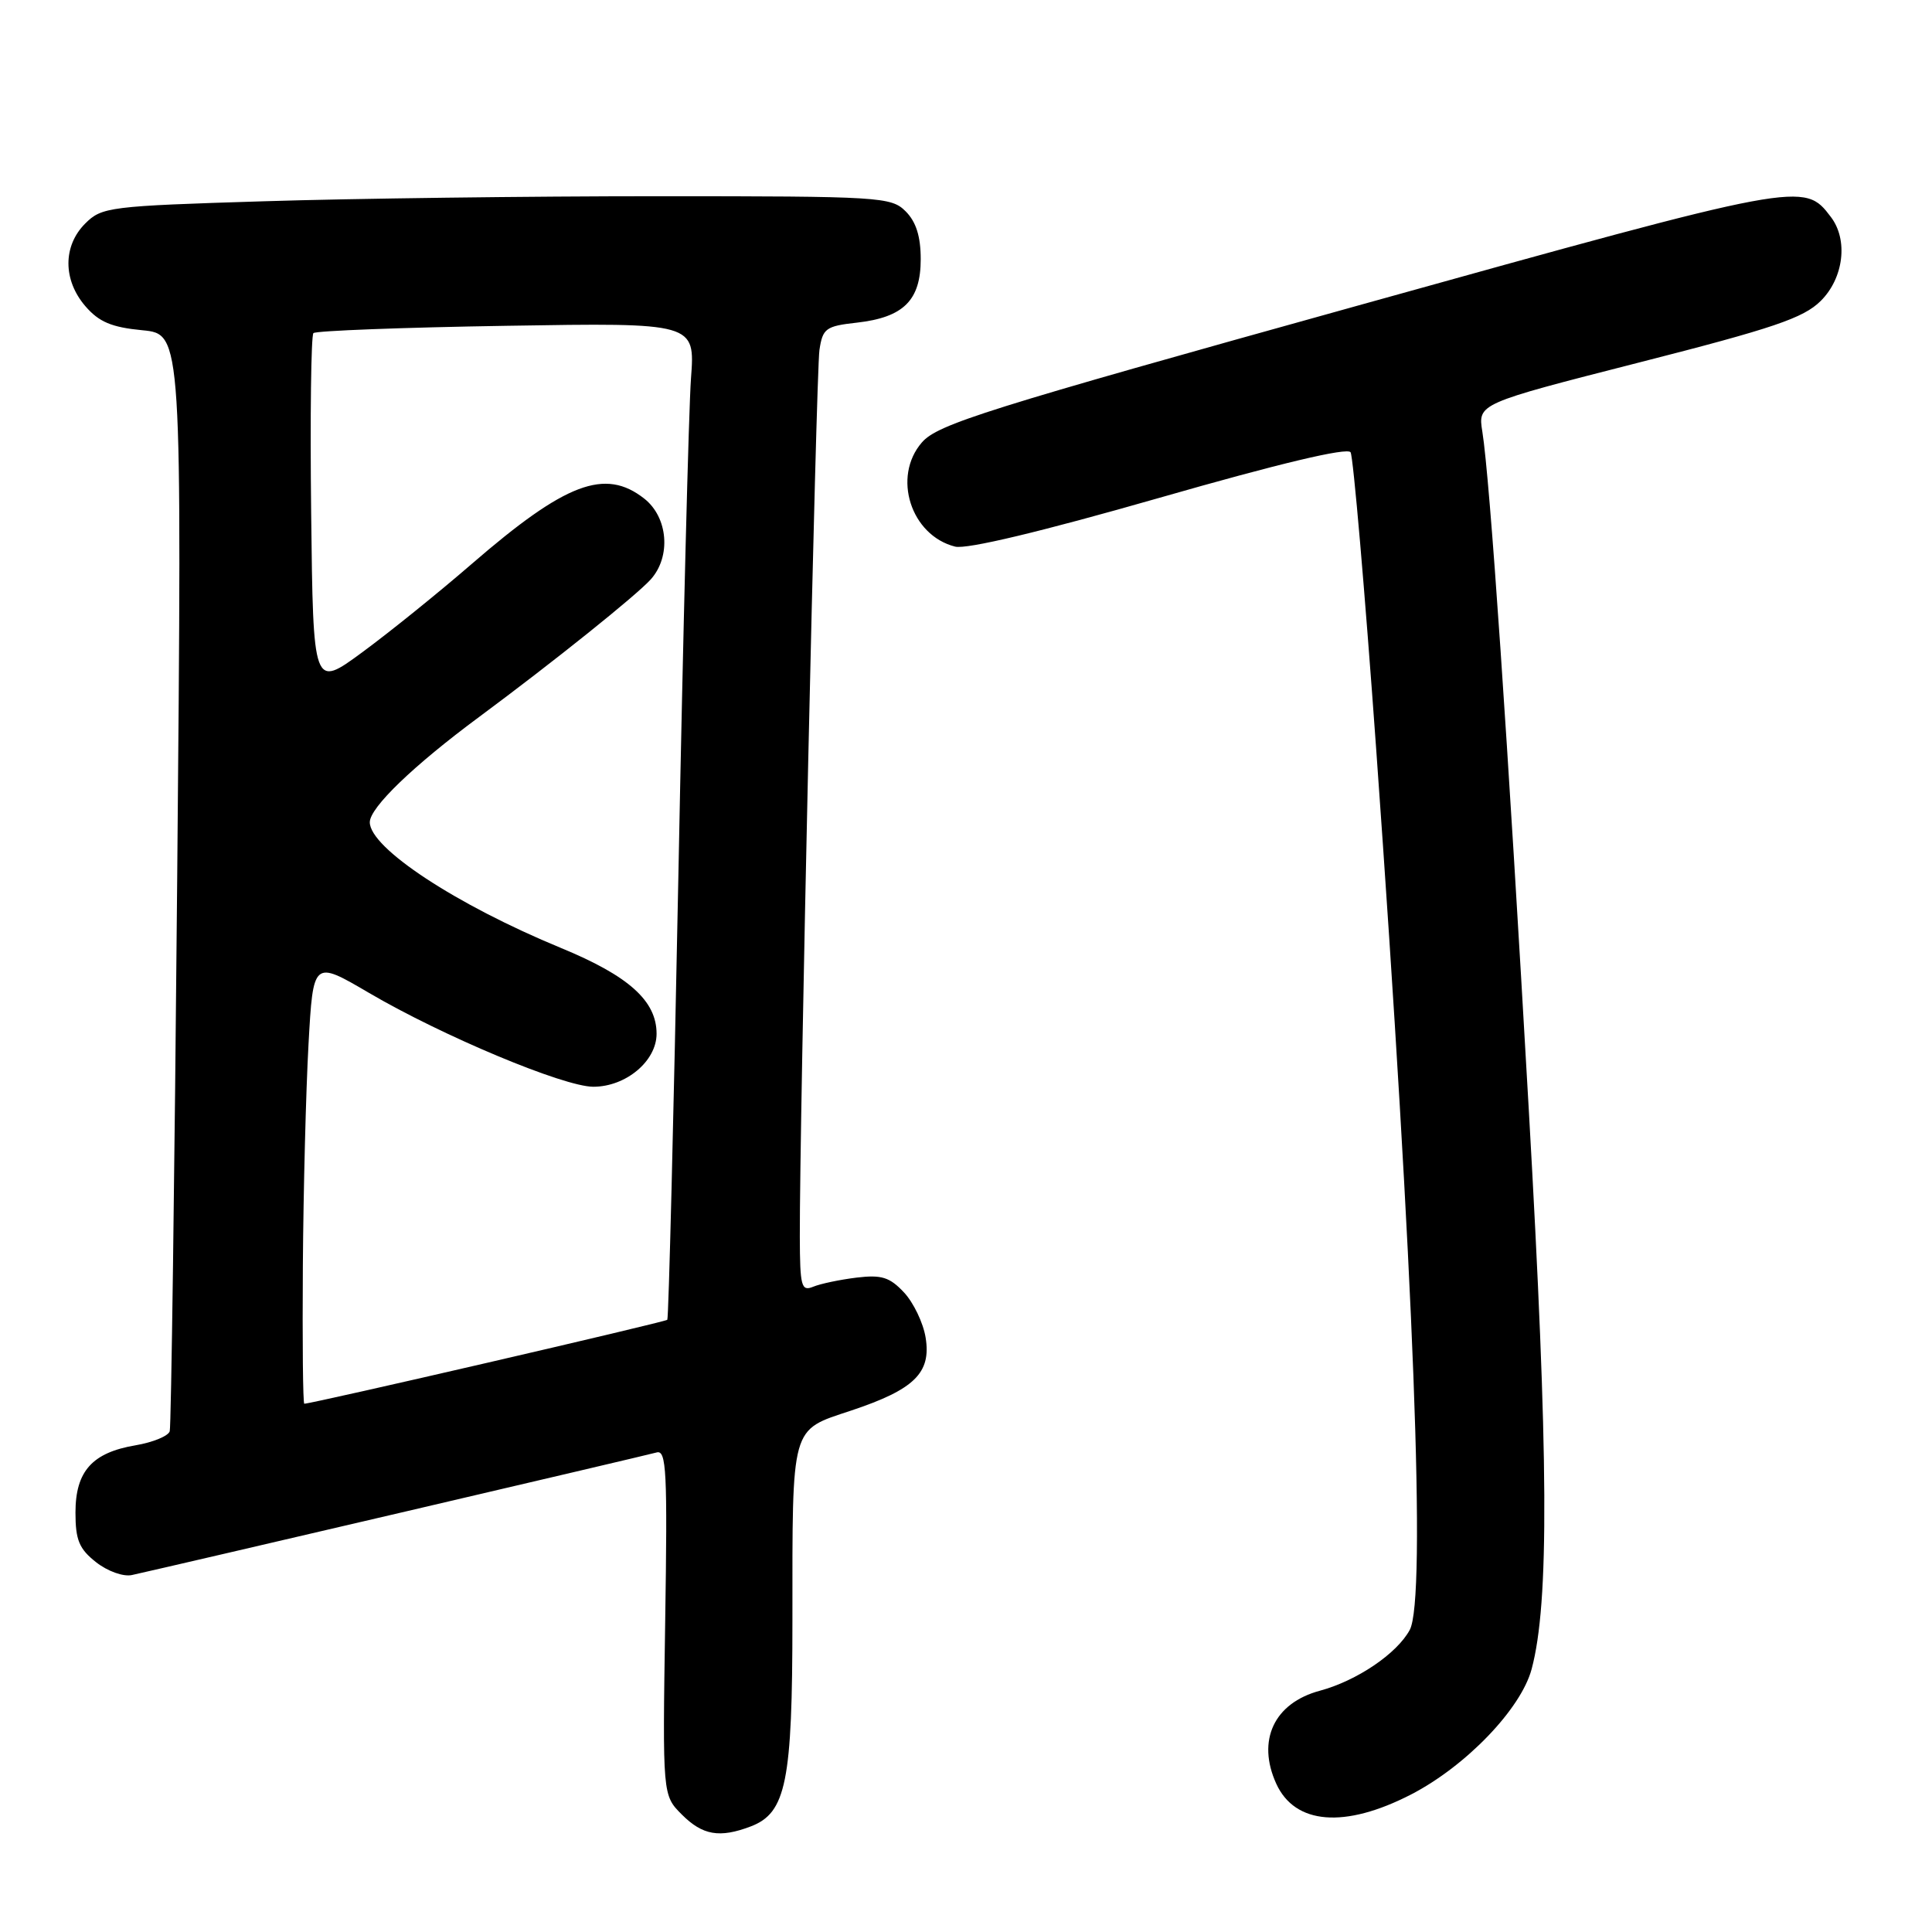 <?xml version="1.0" encoding="UTF-8" standalone="no"?>
<!DOCTYPE svg PUBLIC "-//W3C//DTD SVG 1.1//EN" "http://www.w3.org/Graphics/SVG/1.1/DTD/svg11.dtd" >
<svg xmlns="http://www.w3.org/2000/svg" xmlns:xlink="http://www.w3.org/1999/xlink" version="1.1" viewBox="0 0 256 256">
 <g >
 <path fill="currentColor"
d=" M 99.48 242.01 C 104.17 240.22 105.00 236.12 105.00 214.66 C 105.00 188.60 104.72 189.59 112.74 186.92 C 121.16 184.12 123.41 181.92 122.65 177.24 C 122.34 175.30 121.05 172.61 119.79 171.26 C 117.89 169.23 116.82 168.89 113.50 169.29 C 111.30 169.56 108.71 170.10 107.75 170.50 C 106.18 171.14 106.00 170.47 105.98 163.86 C 105.94 148.82 108.14 49.39 108.58 46.38 C 109.01 43.51 109.41 43.21 113.56 42.75 C 119.73 42.05 122.00 39.79 122.00 34.35 C 122.00 31.33 121.39 29.39 120.00 28.00 C 118.09 26.09 116.67 26.00 87.16 26.00 C 70.20 26.00 46.70 26.30 34.95 26.67 C 14.45 27.30 13.48 27.43 11.29 29.62 C 8.32 32.59 8.33 37.11 11.31 40.57 C 13.11 42.66 14.78 43.37 18.87 43.76 C 24.12 44.27 24.12 44.27 23.48 116.38 C 23.13 156.05 22.68 189.02 22.49 189.65 C 22.30 190.28 20.26 191.12 17.96 191.51 C 12.21 192.48 10.00 194.95 10.00 200.43 C 10.00 204.06 10.49 205.24 12.73 207.00 C 14.25 208.20 16.35 208.95 17.48 208.70 C 23.32 207.41 85.72 192.83 87.00 192.46 C 88.31 192.08 88.45 194.93 88.14 214.95 C 87.79 237.88 87.79 237.88 90.35 240.44 C 93.10 243.19 95.35 243.58 99.48 242.01 Z  M 186.97 237.78 C 194.25 234.02 201.54 226.44 202.95 221.16 C 205.30 212.39 205.20 193.17 202.57 147.00 C 199.79 98.10 197.42 63.46 196.42 57.21 C 195.82 53.49 195.82 53.49 217.16 48.04 C 234.97 43.50 238.96 42.15 241.25 39.88 C 244.30 36.86 244.92 31.79 242.60 28.75 C 239.04 24.05 238.87 24.08 180.00 40.47 C 130.58 54.22 124.24 56.21 122.15 58.63 C 118.20 63.19 120.69 70.95 126.56 72.43 C 128.10 72.81 137.97 70.45 153.64 65.96 C 169.54 61.40 178.54 59.26 178.96 59.93 C 179.31 60.50 180.84 78.19 182.35 99.24 C 187.37 169.20 189.00 211.88 186.80 215.97 C 185.11 219.11 179.79 222.71 174.89 224.03 C 168.82 225.66 166.50 230.61 169.11 236.35 C 171.59 241.78 178.19 242.30 186.97 237.78 Z  M 40.13 167.75 C 40.20 157.71 40.54 144.49 40.88 138.36 C 41.50 127.23 41.50 127.23 48.89 131.56 C 58.62 137.27 74.70 144.00 78.62 144.00 C 82.93 144.00 87.00 140.60 87.00 136.98 C 87.00 132.62 83.33 129.32 74.33 125.61 C 60.43 119.88 49.00 112.36 49.00 108.95 C 49.00 107.01 54.77 101.45 63.50 94.99 C 73.35 87.69 84.38 78.85 86.25 76.75 C 88.94 73.72 88.52 68.55 85.37 66.07 C 80.17 61.98 74.93 63.97 62.50 74.73 C 58.10 78.54 51.58 83.80 48.00 86.43 C 41.50 91.21 41.50 91.21 41.23 67.96 C 41.08 55.17 41.22 44.45 41.53 44.14 C 41.84 43.83 53.34 43.39 67.10 43.17 C 92.11 42.76 92.11 42.76 91.56 50.13 C 91.26 54.18 90.51 83.83 89.89 116.00 C 89.26 148.18 88.60 174.67 88.42 174.88 C 88.14 175.18 41.37 186.00 40.32 186.00 C 40.14 186.00 40.06 177.79 40.13 167.75 Z "/>
</g>
</svg>